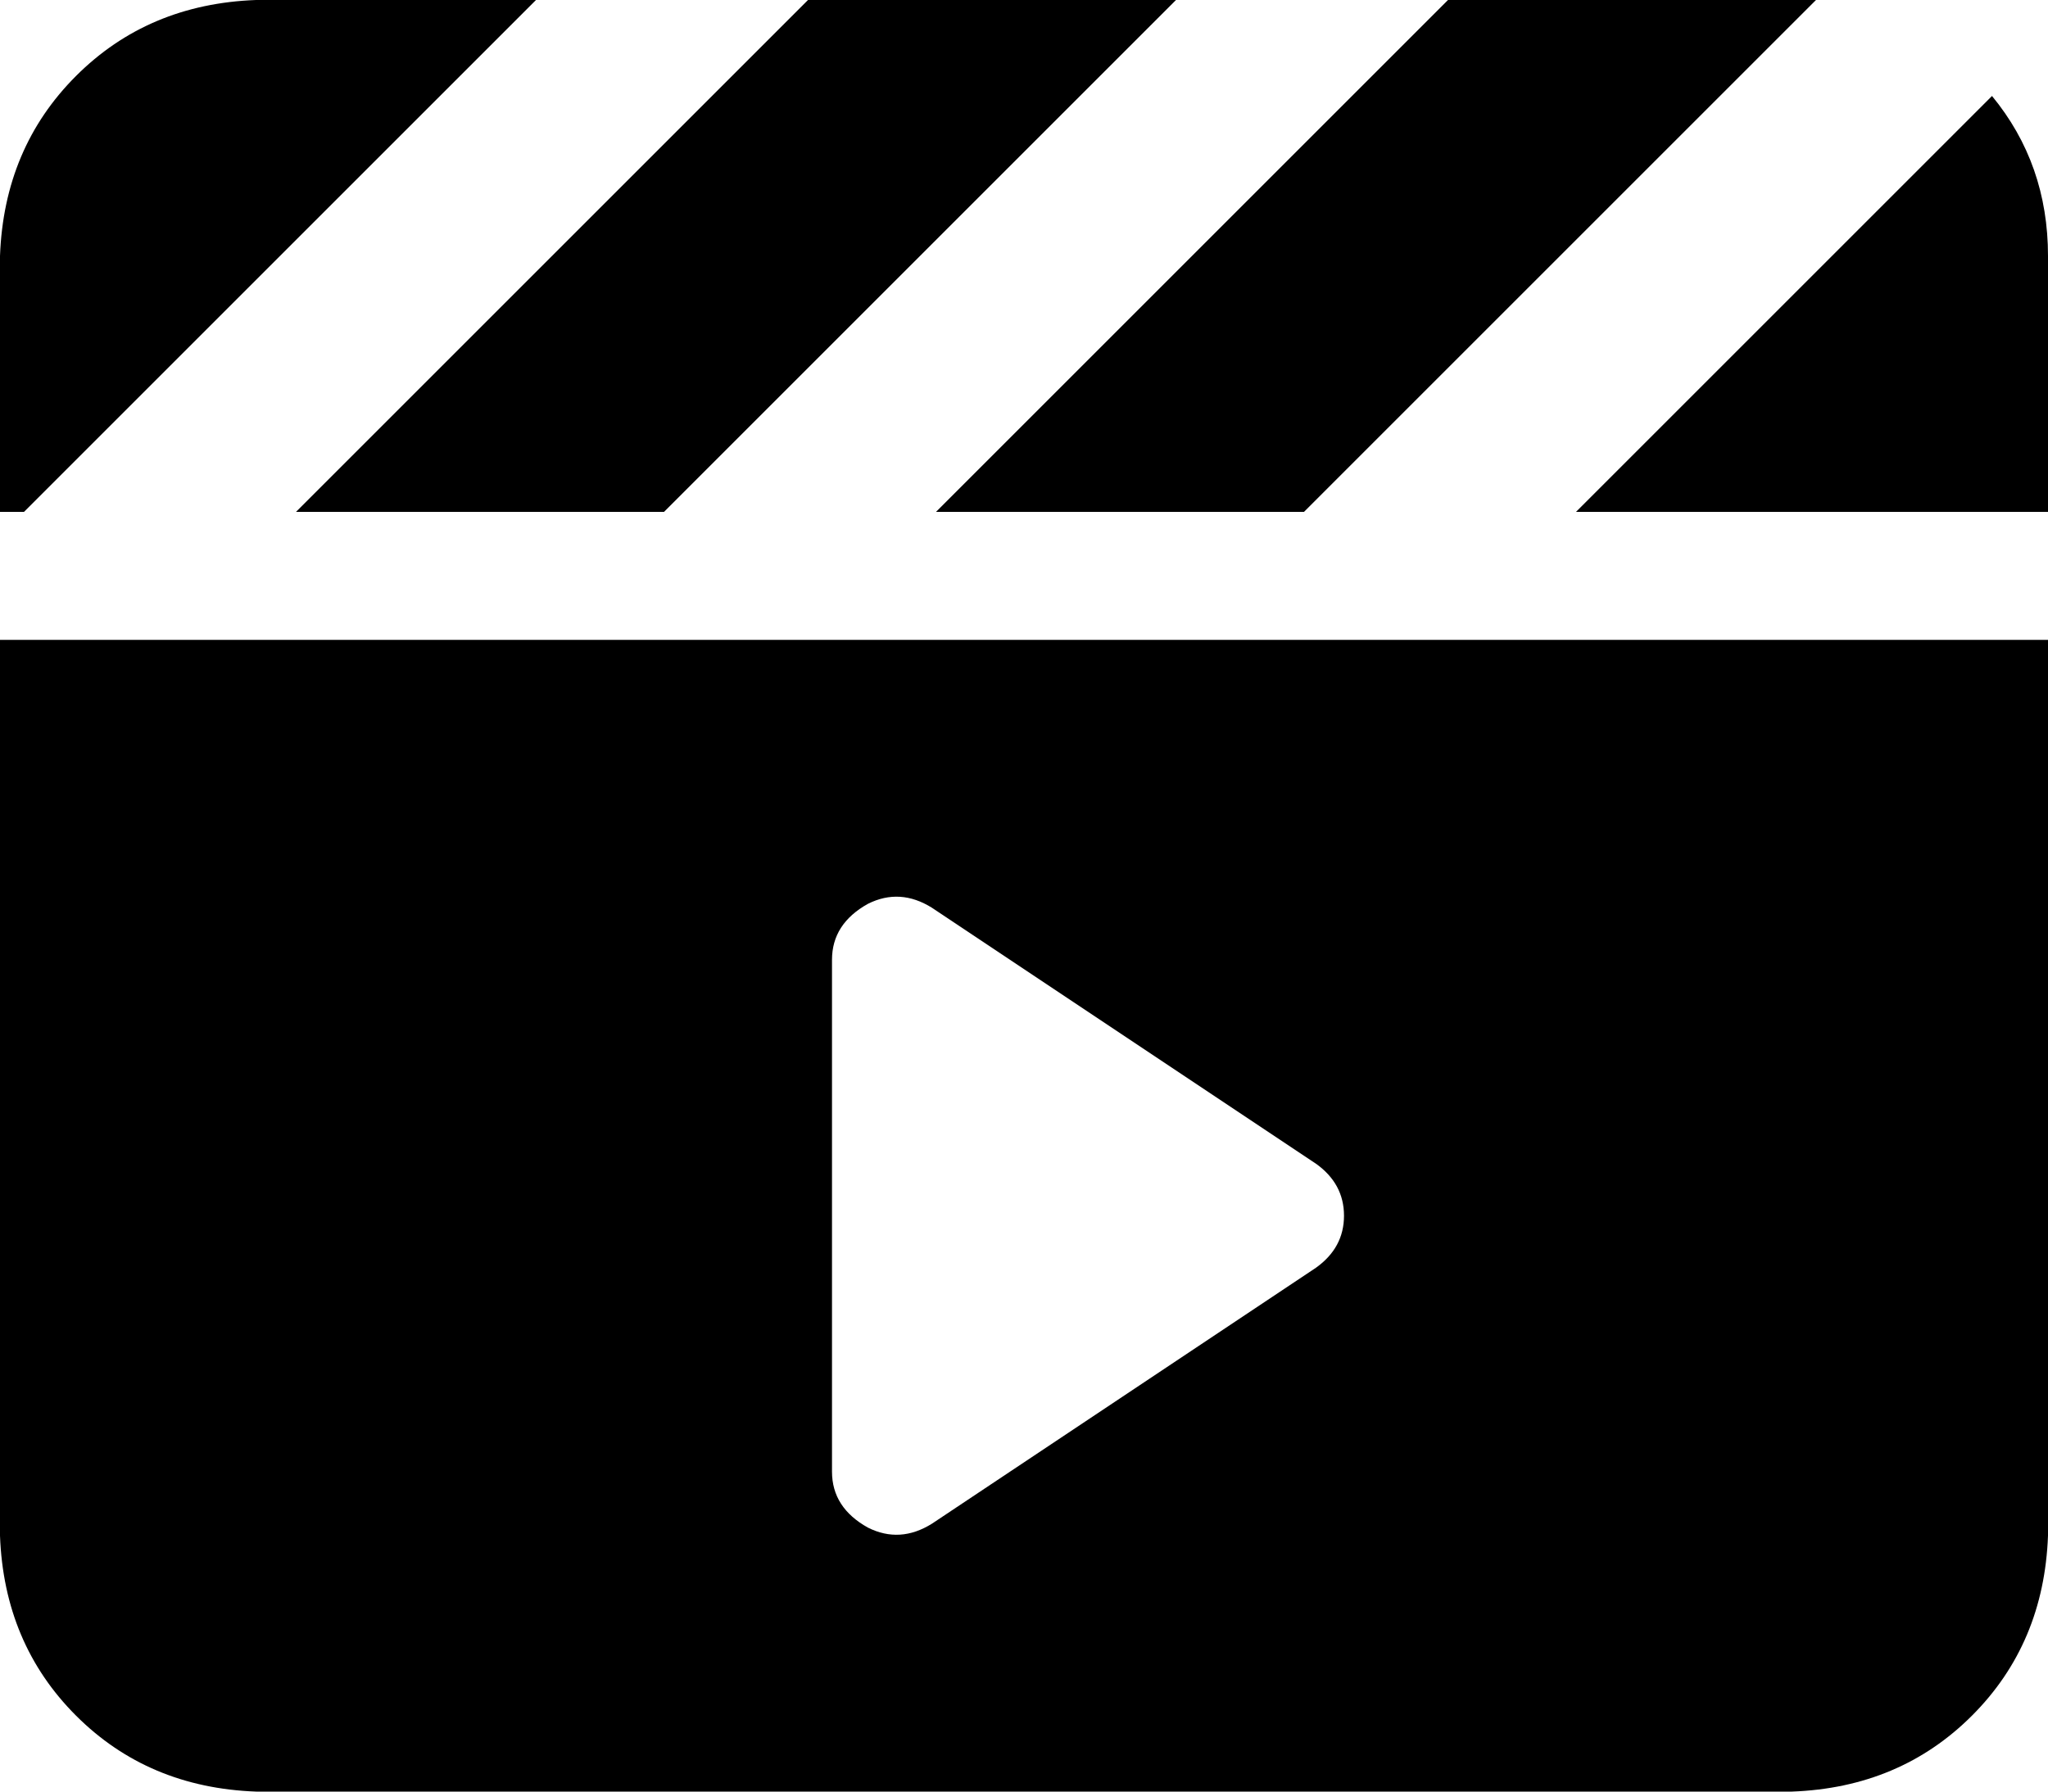 <svg viewBox="0 0 512 448">
  <path
    d="M 454 0 L 327 127 L 326 128 L 234 128 L 361 1 L 362 0 L 448 0 Q 451 0 454 0 L 454 0 Z M 394 128 L 498 24 Q 512 41 512 64 L 512 128 L 394 128 L 394 128 Z M 202 0 L 294 0 L 167 127 L 166 128 L 74 128 L 201 1 L 202 0 L 202 0 Z M 134 0 L 7 127 L 6 128 L 0 128 L 0 64 Q 1 37 19 19 Q 37 1 64 0 L 134 0 L 134 0 Z M 0 160 L 512 160 L 512 384 Q 511 411 493 429 Q 475 447 448 448 L 64 448 Q 37 447 19 429 Q 1 411 0 384 L 0 160 L 0 160 Z M 217 226 Q 208 231 208 240 L 208 368 Q 208 377 217 382 Q 225 386 233 381 L 329 317 Q 336 312 336 304 Q 336 296 329 291 L 233 227 Q 225 222 217 226 L 217 226 Z"
  />
</svg>